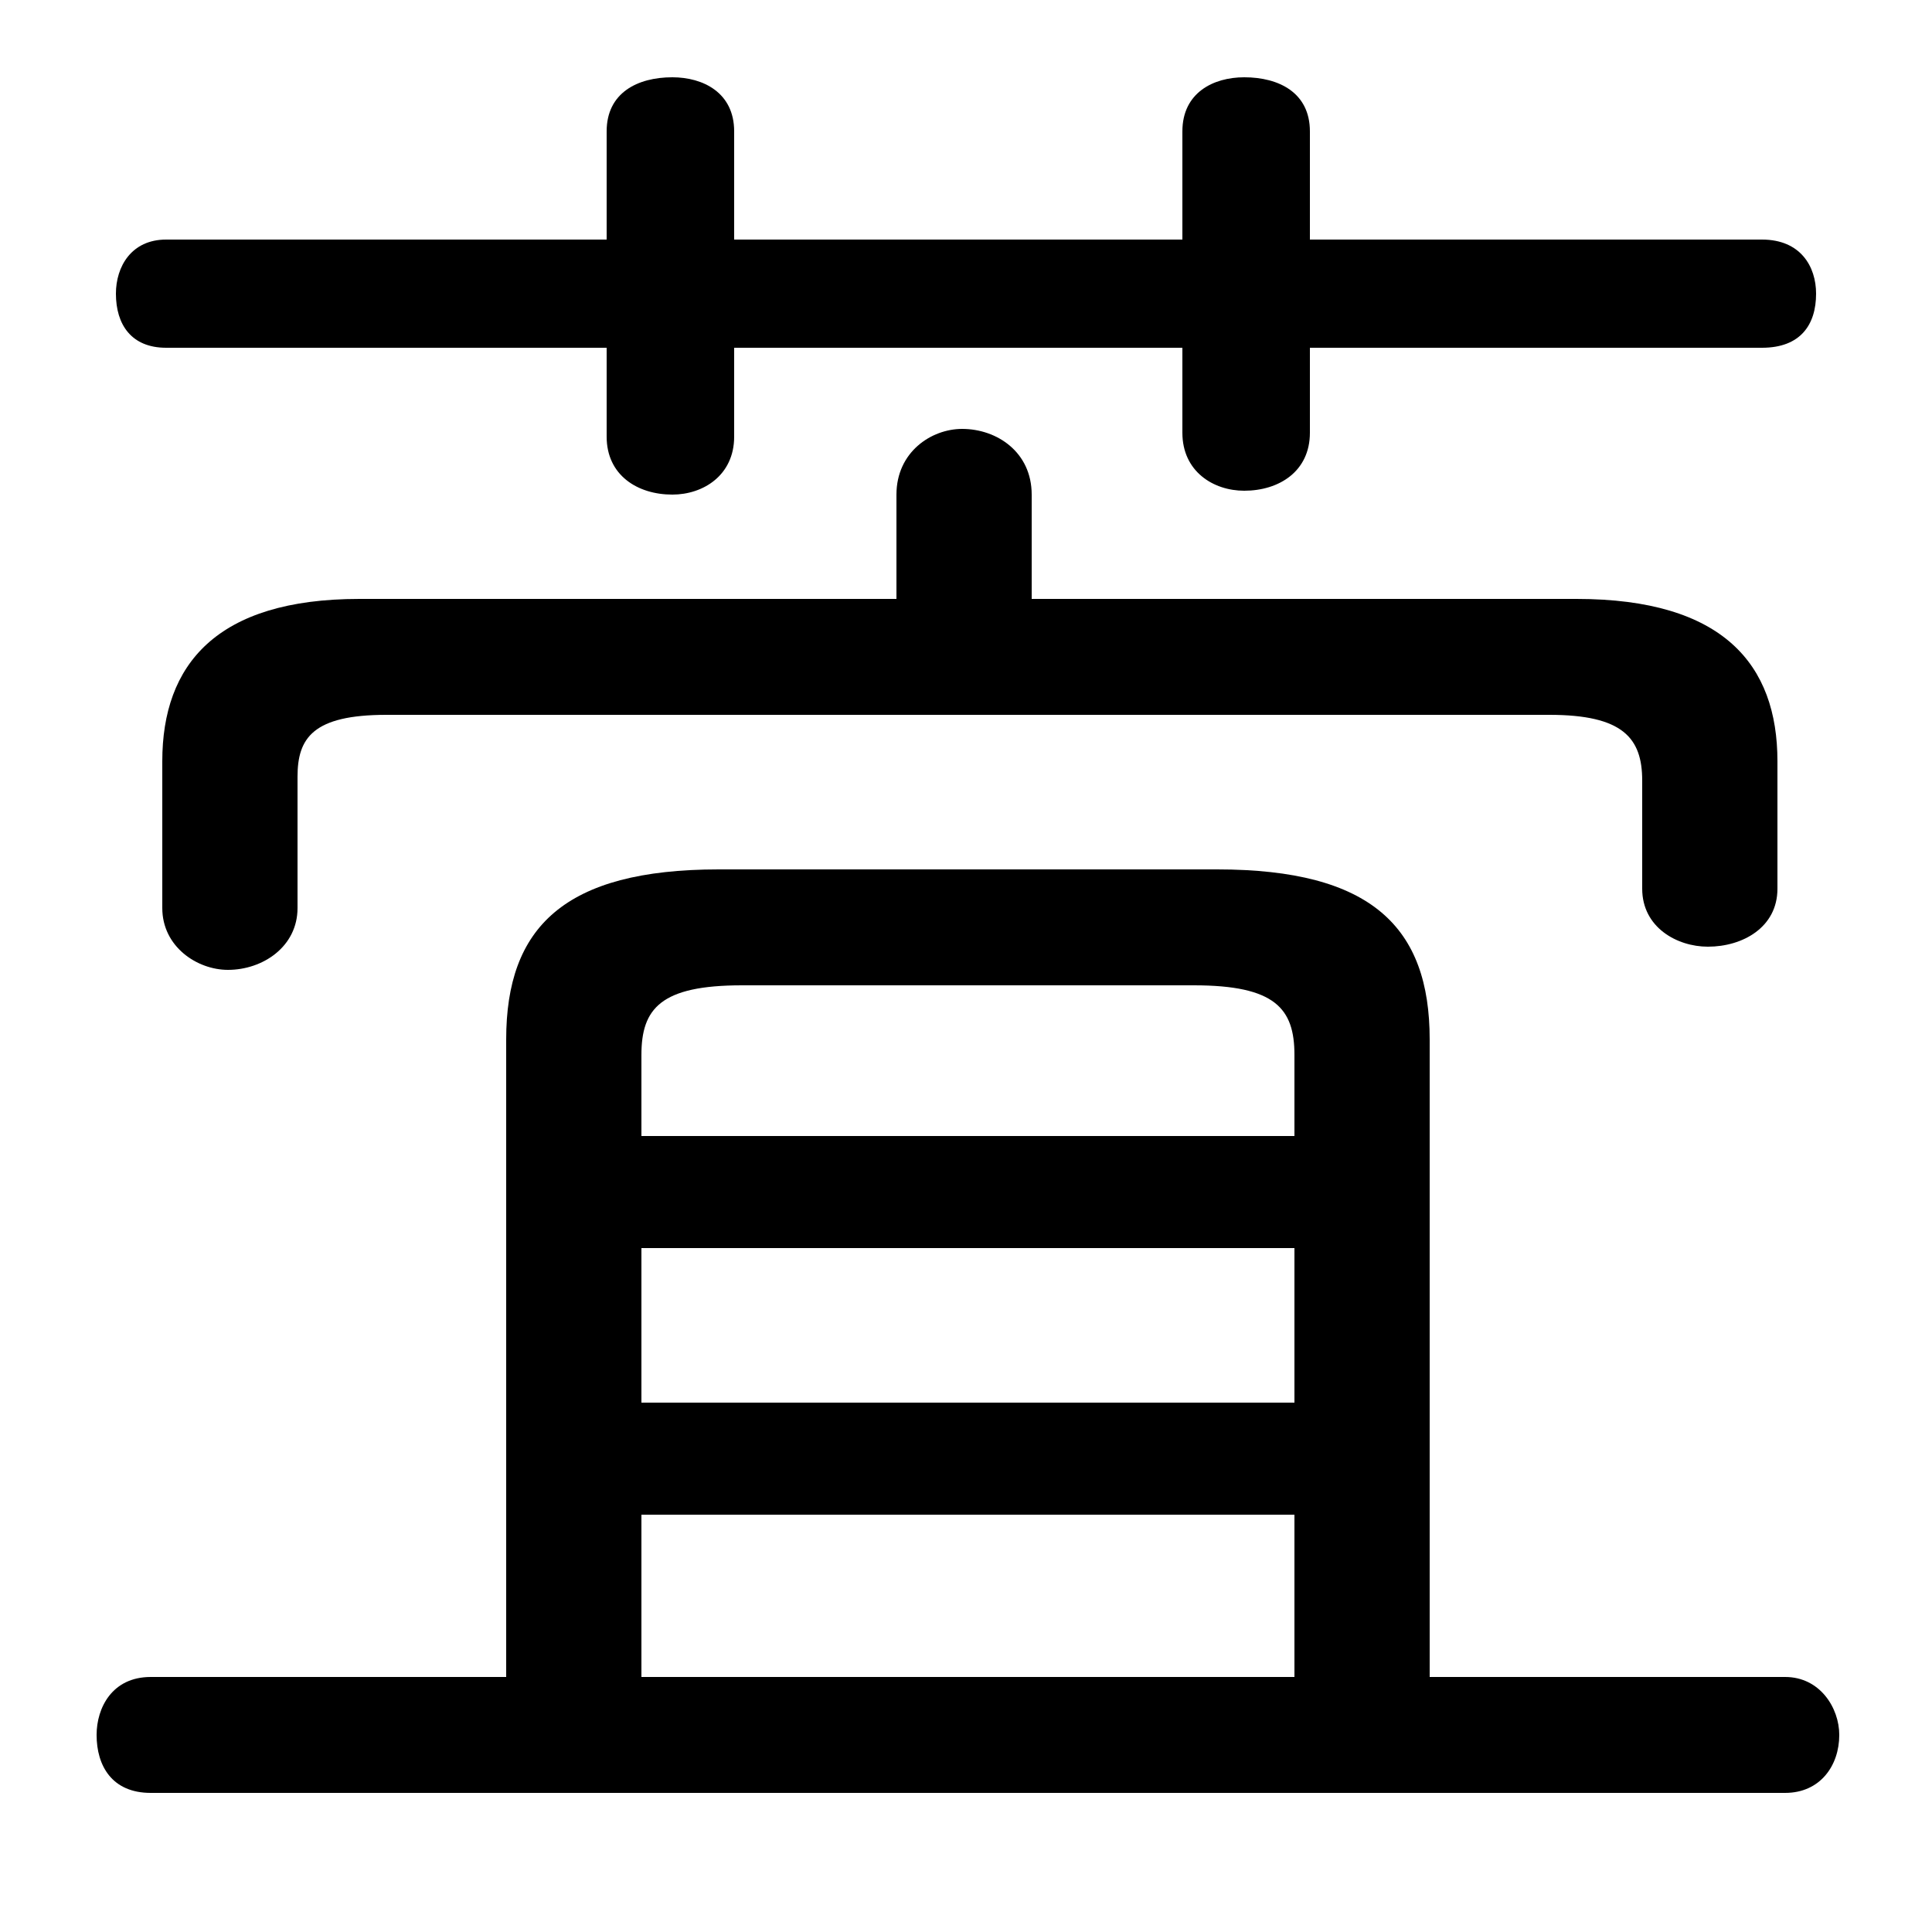 <svg xmlns="http://www.w3.org/2000/svg" viewBox="0 -44.0 50.0 50.0">
    <rect x="0" y="-44.0" width="50.0" height="50.0" fill="#808080" stroke="none"/>
    <g transform="scale(1, -1)">
        <!-- ボディの枠 -->
        <rect x="0" y="-6.0" width="50.0" height="50.0"
            stroke="white" fill="white"/>
        <!-- グリフ座標系の原点 -->
        <circle cx="0" cy="0" r="5" fill="white"/>
        <!-- グリフのアウトライン -->
        <g style="fill:black;stroke:#000000;stroke-width:0;stroke-linecap:round;stroke-linejoin:round;">
        <path d="M 37.0 0.6 L 37.0 17.1 C 37.0 20.0 35.5 21.5 31.5 21.5 L 18.6 21.5 C 14.6 21.5 13.1 20.0 13.1 17.1 L 13.1 0.6 L 3.9 0.6 C 2.9 0.6 2.5 -0.2 2.5 -0.9 C 2.5 -1.7 2.9 -2.4 3.9 -2.4 L 46.2 -2.4 C 47.1 -2.4 47.6 -1.7 47.6 -0.9 C 47.6 -0.2 47.1 0.6 46.2 0.6 Z M 33.5 0.6 L 16.6 0.6 L 16.6 4.8 L 33.5 4.8 Z M 16.6 11.7 L 33.5 11.7 L 33.5 7.7 L 16.6 7.7 Z M 33.5 14.6 L 16.6 14.6 L 16.6 16.7 C 16.6 17.9 17.1 18.5 19.2 18.5 L 30.9 18.5 C 33.0 18.5 33.5 17.9 33.5 16.7 Z M 26.7 28.5 L 26.7 31.2 C 26.7 32.3 25.8 32.9 24.9 32.9 C 24.1 32.9 23.2 32.3 23.2 31.2 L 23.2 28.5 L 9.3 28.5 C 5.6 28.5 4.2 26.8 4.2 24.3 L 4.2 20.5 C 4.2 19.5 5.1 18.9 5.9 18.9 C 6.8 18.9 7.7 19.5 7.7 20.5 L 7.7 23.9 C 7.7 24.9 8.1 25.5 10.0 25.5 L 40.1 25.5 C 42.0 25.5 42.5 24.9 42.5 23.8 L 42.5 21.0 C 42.5 20.0 43.4 19.5 44.2 19.5 C 45.1 19.5 46.0 20.0 46.0 21.0 L 46.0 24.3 C 46.0 26.8 44.6 28.5 40.8 28.5 Z M 30.6 37.8 L 19.0 37.8 L 19.0 40.6 C 19.0 41.6 18.2 42.0 17.4 42.0 C 16.5 42.0 15.7 41.6 15.7 40.6 L 15.7 37.8 L 4.3 37.8 C 3.4 37.8 3.0 37.1 3.0 36.4 C 3.0 35.6 3.4 35.0 4.3 35.0 L 15.7 35.0 L 15.7 32.7 C 15.7 31.7 16.5 31.2 17.4 31.2 C 18.2 31.2 19.0 31.7 19.0 32.7 L 19.0 35.0 L 30.6 35.0 L 30.6 32.8 C 30.6 31.8 31.4 31.3 32.2 31.3 C 33.1 31.3 33.9 31.8 33.9 32.8 L 33.9 35.0 L 45.6 35.0 C 46.6 35.0 47.0 35.6 47.0 36.4 C 47.0 37.1 46.6 37.8 45.6 37.8 L 33.9 37.8 L 33.9 40.6 C 33.9 41.6 33.1 42.0 32.2 42.0 C 31.4 42.0 30.6 41.6 30.6 40.6 Z"/>
    </g>
    </g>
</svg>
